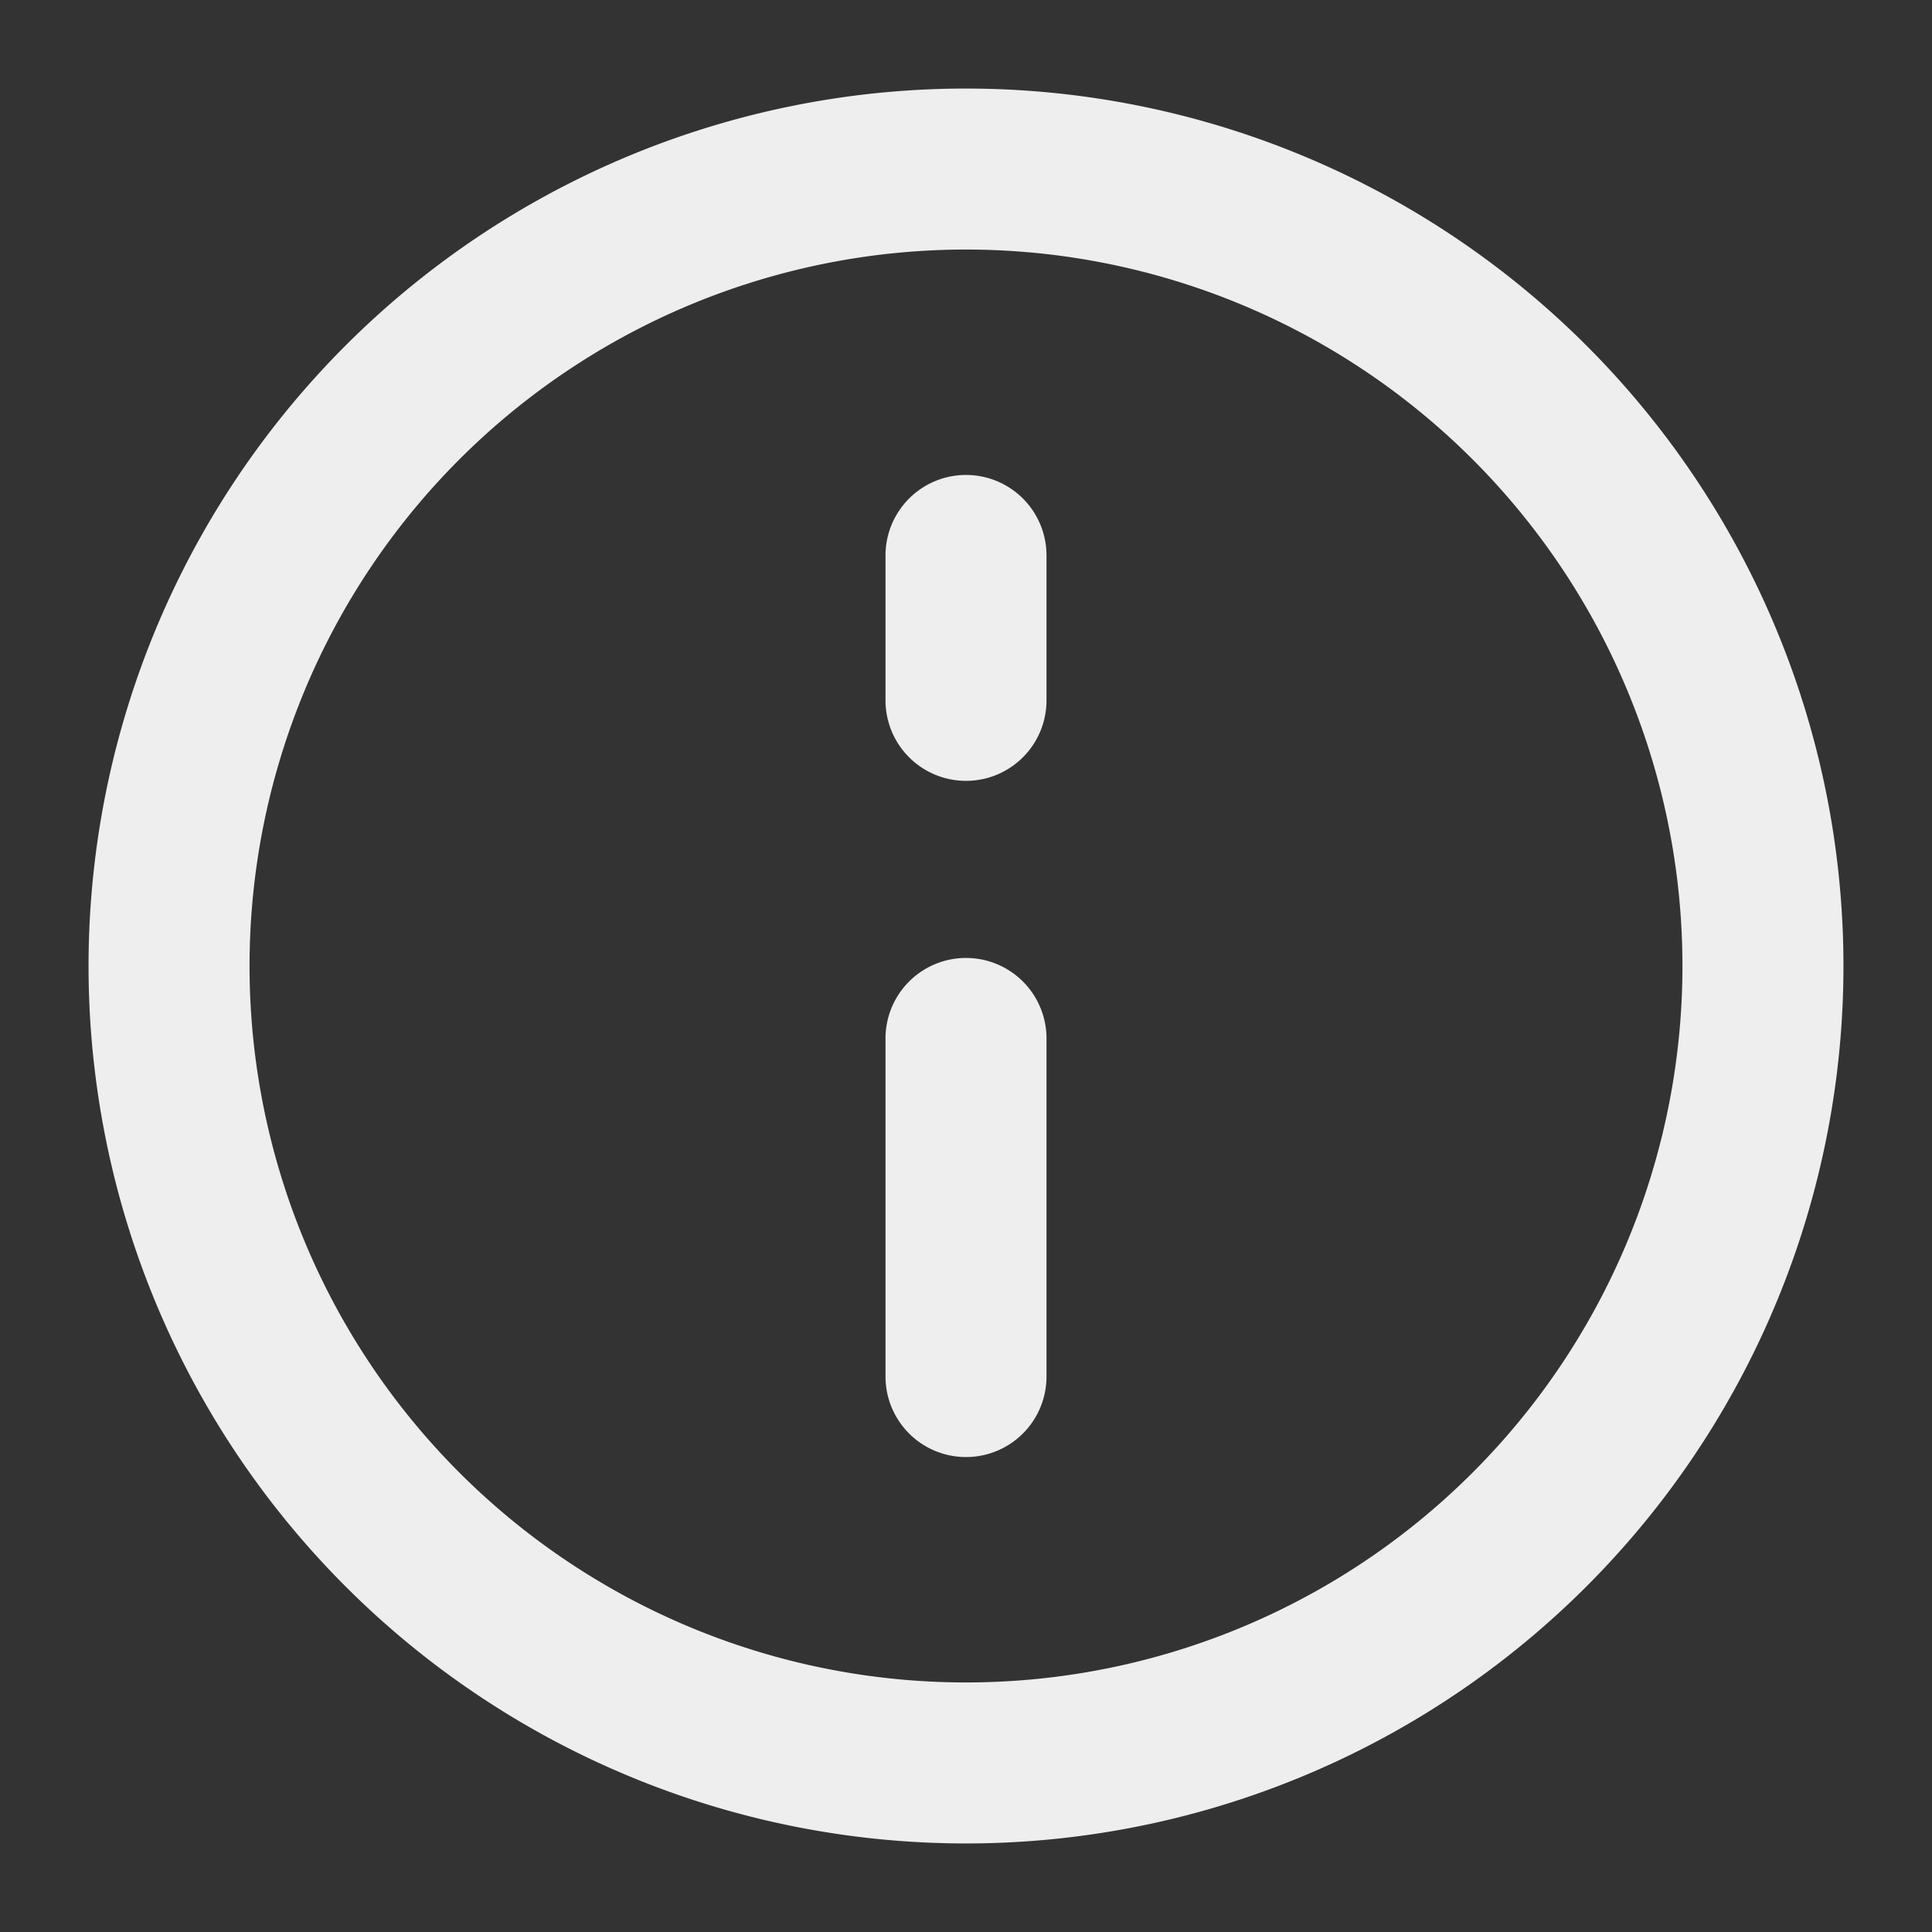 <svg width="12" height="12" viewBox="0 0 12 12" fill="none" xmlns="http://www.w3.org/2000/svg">
    <rect x="0" y="0" width="12" height="12" fill="#333333" stroke="none"/>
    <g clip-path="url(#zaq1g30qia)">
        <path d="M6 6.45v2.1m0-5.1v.9M10.95 6a4.95 4.95 0 1 1-9.9 0 4.95 4.95 0 0 1 9.9 0z" stroke="#EEE" stroke-linecap="round" stroke-linejoin="round"/>
    </g>
    <defs>
        <clipPath id="zaq1g30qia">
            <path fill="#fff" d="M0 0h12v12H0z"/>
        </clipPath>
    </defs>
</svg>

